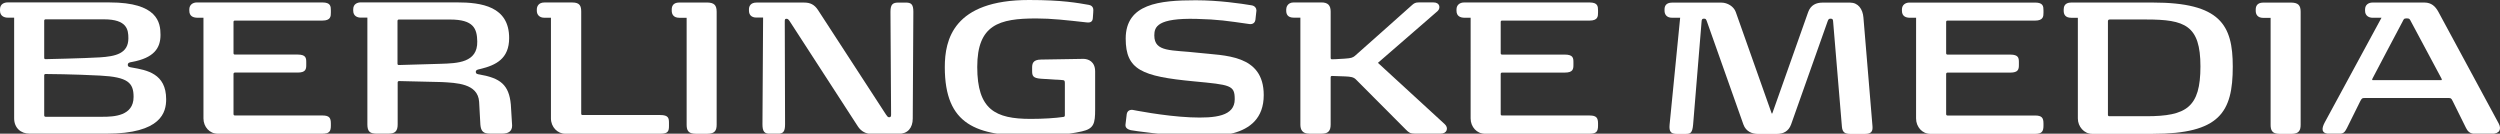 <?xml version="1.0" encoding="utf-8"?>
<!-- Generator: Adobe Illustrator 16.0.0, SVG Export Plug-In . SVG Version: 6.00 Build 0)  -->
<!DOCTYPE svg PUBLIC "-//W3C//DTD SVG 1.1//EN" "http://www.w3.org/Graphics/SVG/1.1/DTD/svg11.dtd">
<svg version="1.1" id="Layer_1" xmlns="http://www.w3.org/2000/svg" xmlns:xlink="http://www.w3.org/1999/xlink" x="0px" y="0px"
	 width="400px" height="21.392px" viewBox="0 0 400 21.392" enable-background="new 0 0 400 21.392" xml:space="preserve">
<rect x="0" y="0" width="400" height="21.392" fill="#333333" stroke="none"/>
<g>
	<path fill="#FFFFFF" d="M399.782,19.736c-0.464-0.849-9.186-17.009-9.664-17.883c-0.487-0.873-1.122-1.435-2.194-1.446
		c-1.073-0.011-7.686,0-8.312,0c-0.628,0-1.202,0.342-1.202,1.104v0.217c0,0.805,0.631,1.114,1.202,1.114c0.574,0,1.427,0,1.427,0
		s-8.796,16.226-9.069,16.722c-0.445,0.828-0.758,1.852,0.822,1.852c0,0,1.369,0,1.382,0c0.831,0,1.004-0.306,1.336-0.93
		c0.231-0.435,2.141-4.316,2.141-4.316c0.258-0.465,0.285-0.488,0.769-0.488h13.24c0.469,0,0.523,0,0.768,0.488l2.133,4.303
		c0.232,0.452,0.558,0.939,1.443,0.939h2.673C399.998,21.411,400.257,20.604,399.782,19.736z M390.555,12.825h-10.884
		c-0.224,0-0.1-0.205-0.067-0.272c0,0,4.644-8.831,4.802-9.094c0.189-0.329,0.156-0.522,0.667-0.522c0.475,0,0.5,0.162,0.685,0.509
		c0.176,0.344,4.878,9.116,4.878,9.116C390.656,12.62,390.793,12.825,390.555,12.825z"/>
	<path fill="#FFFFFF" d="M344.458,0.407h-13.063c-1.089,0-1.203,0.715-1.203,1.104c0,0.146,0,0.067,0,0.218
		c0,0.551,0.234,1.115,1.203,1.115c0.521,0,1.062,0,1.062,0v0.018c0,0,0,14.824,0,16.104c0,1.275,0.991,2.449,2.273,2.449
		c1.281,0,0.178,0,9.701,0c10.721,0,12.812-3.437,12.812-10.757C357.247,3.98,355.242,0.407,344.458,0.407z M343.401,18.597h-5.92
		c-0.144,0-0.212-0.107-0.212-0.213V3.415c0-0.18,0.081-0.296,0.279-0.296c0.146-0.002,0.586,0,5.853,0
		c6.179,0,8.67,0.92,8.67,7.504C352.071,17.183,349.829,18.597,343.401,18.597z"/>
	<path fill="#FFFFFF" d="M81.733,16.724c-0.291-3.191-1.729-4.224-4.938-4.793c-0.364-0.066-0.666-0.076-0.666-0.443
		c0-0.347,0.447-0.38,0.702-0.447c2.571-0.611,4.633-1.682,4.633-4.955c0-5.073-4.435-5.704-8.373-5.704H57.718
		c-0.5,0-1.204,0.229-1.204,1.105v0.216c0,0.891,0.702,1.117,1.204,1.117h1.062v17.1c0.007,1.077,0.371,1.46,1.44,1.468h1.967
		c1.014-0.006,1.44-0.411,1.44-1.468v-6.743c0-0.095,0.074-0.207,0.218-0.207l6.873,0.161c2.264,0.137,5.754,0.2,5.942,3.162
		l0.2,3.647c0.087,1.068,0.491,1.445,1.539,1.445h1.969c0.969,0,1.587-0.388,1.571-1.318L81.733,16.724z M70.553,10.208
		l-6.742,0.196c-0.118,0-0.211-0.064-0.211-0.204V3.342c0-0.125,0.091-0.216,0.206-0.216h8.224c3.764,0,4.292,1.469,4.331,3.507
		C76.431,10.035,73.171,10.124,70.553,10.208z"/>
	<path fill="#FFFFFF" d="M21.124,10.808c-0.376-0.066-0.676-0.1-0.676-0.428c0-0.376,0.347-0.407,0.68-0.469
		c3.485-0.649,4.554-2.184,4.554-4.334c0-1.969-0.463-5.189-8.14-5.189H1.202C0.724,0.386,0,0.613,0,1.489v0.216
		C0,2.6,0.734,2.822,1.204,2.822s1.06,0,1.06,0V18.94c0,1.486,1.035,2.449,2.478,2.449h12.269c8.869,0,9.575-3.484,9.575-5.514
		C26.583,11.761,23.482,11.218,21.124,10.808z M7.073,3.302c0-0.124,0.098-0.212,0.22-0.209c0.124,0,5.645,0,9.347,0
		c3.7,0,3.9,1.669,3.9,3.031c0,2.444-2.037,2.895-4.589,3.055C13.4,9.336,7.427,9.46,7.293,9.465
		c-0.135,0.004-0.22-0.071-0.22-0.196V3.302z M16.44,18.684H7.293c-0.16,0-0.22-0.114-0.22-0.231v-6.416
		c0-0.112,0.087-0.192,0.214-0.196c0.129-0.003,4.547,0.031,8.733,0.253c4.458,0.23,5.353,1.156,5.353,3.414
		C21.373,18.558,18.214,18.684,16.44,18.684z"/>
	<path fill="#FFFFFF" d="M325.614,0.411c0,0-19.42,0-20.1,0c-0.675,0-1.204,0.398-1.204,1.098c0,0.076,0,0.091,0,0.216
		c0,0.884,0.637,1.095,1.204,1.114c0.405,0.013,1.062,0,1.062,0c-0.004,0.006-0.004,14.766-0.004,16.116
		c0,1.348,0.991,2.463,2.27,2.463s15.728,0,16.772,0c1.038,0,1.342-0.342,1.342-1.295c0-0.221,0-0.071,0-0.365
		c0-0.895-0.252-1.277-1.342-1.277c-1.247,0-13.905,0-14.025,0c-0.142-0.003-0.205-0.11-0.205-0.216c0-0.051,0-6.354,0-6.445
		c0-0.093,0.091-0.204,0.205-0.204c0.115,0,9.048,0,10.048,0c1.304,0,1.393-0.538,1.385-1.276c0-0.142,0-0.214,0-0.363
		c0-0.684-0.045-1.242-1.385-1.242c0,0-9.933,0-10.048,0c-0.114,0-0.205-0.084-0.205-0.209s0-4.911,0-5.014
		c0-0.104,0.049-0.217,0.205-0.217c0.155,0,13.035,0,14.015,0c1.35,0,1.353-0.71,1.353-1.276c0-0.156,0-0.011,0-0.329
		C326.956,1.022,326.922,0.411,325.614,0.411z"/>
	<path fill="#FFFFFF" d="M366.589,0.415c0,0-3.965,0-4.469,0c-1.055,0-1.204,0.682-1.204,1.111c0,0.124,0,0.113,0,0.218
		c0,0.495,0.242,1.115,1.204,1.115c0.538,0,1.178,0,1.178,0s0,16.203,0,17.1c0,0.879,0.235,1.462,1.438,1.462c1.204,0,0.689,0,1.9,0
		s1.467-0.581,1.467-1.462c0-0.84,0-17.042,0-18.072C368.104,0.853,367.713,0.426,366.589,0.415z"/>
	<path fill="#FFFFFF" d="M296.021,0.418c0,0-3.42,0-4.42,0c-1.002,0-1.873,0.376-2.287,1.493
		c-0.431,1.176-5.709,16.146-5.729,16.184c-0.025,0.04-0.025,0.08-0.068,0.08c-0.037,0-0.047-0.031-0.062-0.064
		c-0.016-0.03-5.426-15.321-5.738-16.201c-0.32-0.882-1.322-1.489-2.284-1.491c-0.968-0.006-7.354,0-7.909,0
		c-0.98,0-1.199,0.582-1.199,1.063c0,0.146,0,0.133,0,0.246c0,0.48,0.258,1.111,1.199,1.111c0.492,0,1.402,0,1.402,0
		s-0.102,0-0.102,0.001c0,0-1.635,16.607-1.688,17.084c-0.12,1.198,0.252,1.503,1.174,1.503c0.373,0,0.888,0,1.35,0
		c0.795,0,1.118-0.104,1.24-1.516c0.1-1.229,1.353-16.271,1.354-16.464c0.006-0.345,0.115-0.462,0.364-0.462
		c0.329,0,0.347,0.078,0.495,0.471c0.134,0.369,5.42,15.289,5.83,16.457c0.411,1.169,1.469,1.514,2.28,1.514
		c0.816,0,2.102,0,3.087,0c0.986,0,1.855-0.397,2.262-1.507c0.328-0.899,5.738-16.22,5.833-16.467
		c0.122-0.336,0.189-0.467,0.473-0.467c0.353,0,0.395,0.118,0.421,0.467c0.026,0.315,1.33,15.957,1.408,16.83
		c0.076,0.871,0.473,1.144,1.322,1.144c0.849,0,1.152,0,2.378,0c0.995,0,1.262-0.413,1.19-1.237c-0.037-0.454-1.325-16-1.449-17.379
		C298.04,1.424,297.285,0.418,296.021,0.418z"/>
	<path fill="#FFFFFF" d="M220.469,10.055l9.549-8.284c0.516-0.48,0.366-1.405-0.674-1.384c0,0-2.035,0-2.358,0
		c-0.5,0-0.731,0.135-1.032,0.398c-0.734,0.644-8.883,7.929-9.162,8.147c-0.384,0.298-0.562,0.378-1.691,0.455
		c-1.22,0.085-1.881,0.098-1.998,0.098c-0.116,0-0.196-0.071-0.196-0.207s0-6.409,0-7.42c0-1.011-0.45-1.469-1.474-1.469
		c-1.024,0-4.434,0-4.434,0c-1.031,0-1.203,0.826-1.203,1.104c0,0.077,0,0.095,0,0.218c0,0.485,0.174,1.113,1.203,1.113
		c0.504,0,1.062,0,1.062,0s0,16.311,0,17.111c0,0.793,0.298,1.457,1.434,1.457c0.744,0,1.326,0,1.971,0
		c0.992,0,1.439-0.406,1.439-1.457c0-1.057-0.004-7.416,0-7.531c0-0.117,0.028-0.25,0.199-0.254c0.18,0,1.485,0.039,2.131,0.074
		c0.871,0.044,1.32,0.1,1.705,0.482c0.287,0.281,6.264,6.287,8.012,8.039c0.461,0.464,0.686,0.645,1.488,0.645
		c0.016,0,4.041,0,4.041,0c1.055,0,1.325-0.93,0.688-1.514C230.693,19.437,220.469,10.055,220.469,10.055z"/>
	<path fill="#FFFFFF" d="M51.589,0.393c0,0-19.416,0-20.094,0s-1.204,0.406-1.204,1.105c0,0.077,0,0.095,0,0.217
		c0,0.883,0.633,1.098,1.204,1.118c0.403,0.013,1.058,0,1.058,0c0,0.003,0,14.768,0,16.114c0,1.351,0.991,2.449,2.271,2.449
		c1.278,0,15.727,0,16.765,0c1.042,0,1.348-0.327,1.348-1.28c0-0.218,0-0.068,0-0.363c0-0.895-0.255-1.276-1.348-1.276
		c-1.244,0-13.905,0.003-14.021,0c-0.142-0.004-0.206-0.112-0.206-0.216c0-0.052,0-6.357,0-6.447s0.091-0.203,0.206-0.203
		c0.114,0,9.049,0,10.049,0c1.304,0,1.393-0.538,1.384-1.274c-0.002-0.142,0-0.216,0-0.364c0-0.682-0.043-1.244-1.384-1.244
		c0,0-9.933,0-10.049,0c-0.117,0-0.206-0.082-0.206-0.207c0-0.124,0-4.915,0-5.015c0-0.105,0.051-0.214,0.206-0.214
		c0.154,0,13.036,0,14.016,0c1.347,0,1.354-0.711,1.354-1.284c0-0.151,0-0.005,0-0.327C52.937,1.015,52.904,0.393,51.589,0.393z"/>
	<path fill="#FFFFFF" d="M254.34,0.396c0,0-19.422,0-20.096,0c-0.679,0-1.204,0.405-1.204,1.105c0,0.076,0,0.095,0,0.216
		c0,0.884,0.633,1.098,1.204,1.118c0.401,0.013,1.058,0,1.058,0C235.3,2.84,235.3,17.603,235.3,18.951s0.993,2.447,2.27,2.447
		c1.278,0,15.729,0,16.769,0c1.04,0,1.346-0.327,1.346-1.28c0-0.219,0-0.068,0-0.363c0-0.895-0.254-1.276-1.346-1.276
		c-1.245,0-13.903,0.003-14.021,0c-0.146-0.004-0.205-0.112-0.205-0.215c0-0.051,0-6.358,0-6.449c0-0.087,0.089-0.202,0.205-0.202
		c0.113,0,9.049,0,10.045,0c1.305,0,1.393-0.538,1.386-1.274c0-0.142,0-0.216,0-0.364c0-0.682-0.042-1.242-1.386-1.242
		c0,0-9.932,0-10.045,0c-0.116,0-0.205-0.083-0.205-0.211c0-0.124,0-4.915,0-5.013c0-0.105,0.049-0.215,0.205-0.215
		c0.154,0,13.036,0,14.015,0c1.347,0,1.353-0.71,1.353-1.282c0-0.151,0-0.009,0-0.329C255.684,1.017,255.646,0.396,254.34,0.396z"/>
	<path fill="#FFFFFF" d="M105.649,18.405c-1.312,0-12.342,0-12.456,0c-0.117,0-0.198-0.078-0.198-0.211c0-0.129,0-15.69,0-16.32
		c0-0.896-0.206-1.476-1.418-1.476c-1.212,0-3.918,0-4.481,0c-0.927,0-1.204,0.633-1.204,1.109c0,0.151,0,0.096,0,0.218
		c0,0.593,0.383,1.114,1.204,1.114c0.453,0,1.056,0,1.056,0s0,14.835,0,16.116c0,1.371,1.06,2.445,2.273,2.445
		c1.124,0,14.292,0,15.272,0c1.233,0,1.34-0.469,1.34-1.279c0-0.367-0.001-0.178-0.001-0.473
		C107.035,18.903,106.947,18.405,105.649,18.405z"/>
	<path fill="#FFFFFF" d="M113.153,0.404c0,0-3.965,0-4.471,0c-1.054,0-1.204,0.682-1.204,1.111c0,0.124,0,0.109,0,0.214
		c0,0.493,0.24,1.115,1.204,1.115c0.537,0,1.18,0,1.18,0s0,16.207,0,17.104c0,0.876,0.234,1.456,1.44,1.456s0.689,0,1.898,0
		c1.209,0,1.465-0.578,1.465-1.456c0-0.84,0-17.045,0-18.073C114.662,0.838,114.274,0.417,113.153,0.404z"/>
	<path fill="#FFFFFF" d="M144.945,0.413c-0.724,0-0.44,0-1.202,0c-0.895,0-1.269,0.278-1.269,1.477c0,1.155,0.1,16.29,0.1,16.432
		c0,0.281-0.033,0.439-0.316,0.439c-0.208,0-0.311-0.155-0.518-0.459C141.533,18,131.465,2.487,130.884,1.609
		c-0.578-0.884-1.262-1.198-2.211-1.198c-0.949,0-7.073,0-7.637,0c-0.947,0-1.202,0.594-1.202,1.069c0,0.151,0,0.042,0,0.216
		c0,0.655,0.369,1.115,1.202,1.115c0.502,0,1.06,0,1.06,0c0,0.02-0.102,16.079-0.102,17.069c0,1.189,0.318,1.533,1.271,1.533
		c0.62,0,0.461,0,1.107,0c0.94,0,1.238-0.336,1.238-1.533c0-1.031-0.047-16.218-0.047-16.44c0-0.353,0.035-0.436,0.314-0.436
		c0.188,0,0.348,0.191,0.497,0.427c0.149,0.238,10.331,15.945,10.875,16.778c0.544,0.835,1.326,1.233,2.286,1.233
		c0.958,0,2.86-0.027,4.271-0.027c1.411,0,2.234-0.947,2.234-2.447c0-1.502,0.096-15.944,0.096-17.084
		C146.142,0.689,145.784,0.413,144.945,0.413z"/>
	<path fill="#FFFFFF" d="M173.324,9.418c-0.776,0-5.671,0.109-6.749,0.111c-1.387,0.005-1.435,0.742-1.435,1.344
		c0,0.282,0,0.14,0,0.409c0,0.826,0.073,1.215,1.423,1.315c0.999,0.07,3.298,0.207,3.46,0.217c0.324,0.026,0.355,0.132,0.355,0.551
		c0,0.209,0.001,4.95,0,5.037c-0.004,0.123-0.004,0.271-0.206,0.303c-1.288,0.195-3.318,0.318-5.248,0.318
		c-5.671,0-8.565-1.473-8.565-8.306c0-6.771,3.495-7.765,9.442-7.765c2.447,0,4.813,0.271,8.091,0.636
		c0.391,0.043,0.904,0.009,0.958-0.651c0.065-0.726,0.08-1.222,0.082-1.306c0.015-0.604-0.422-0.8-0.731-0.853
		C172.424,0.475,170.047,0,164.646,0c-12.144,0-13.478,6.398-13.478,10.733c0,9.313,5.085,11.026,14.078,11.026
		c2.631,0,5.393-0.188,7.86-0.738c1.918-0.434,2.116-1.255,2.116-3.495c0-0.891,0-4.496,0-6.099
		C175.222,9.826,174.1,9.415,173.324,9.418z"/>
	<path fill="#FFFFFF" d="M191.773,8.453c-4.324-0.5-7.084-0.056-7.084-2.78c0-1.371,0.475-2.813,6.768-2.651
		c3.531,0.091,4.862,0.318,8.416,0.822c0,0,0.838,0.171,0.989-0.642c0,0,0.164-1.384,0.168-1.52c0.004-0.34-0.234-0.744-0.764-0.829
		c-1.629-0.273-5.248-0.811-8.946-0.811c-5.811,0-11.209,0.556-11.209,6.136c0,5.004,2.593,6.045,10.866,6.834
		c5.927,0.564,6.578,0.609,6.578,2.867c0,2.695-3.038,3.069-7.1,2.893c-4.278-0.188-9.242-1.192-9.242-1.192
		s-0.782-0.122-0.933,0.646c0,0-0.194,1.641-0.204,1.705c-0.074,0.611,0.511,0.805,0.84,0.895c0.329,0.092,6.398,0.896,9.036,0.94
		c3.256,0.056,12.244,0.911,12.244-6.55C202.2,8.636,195.826,8.922,191.773,8.453z"/>
</g>
</svg>
